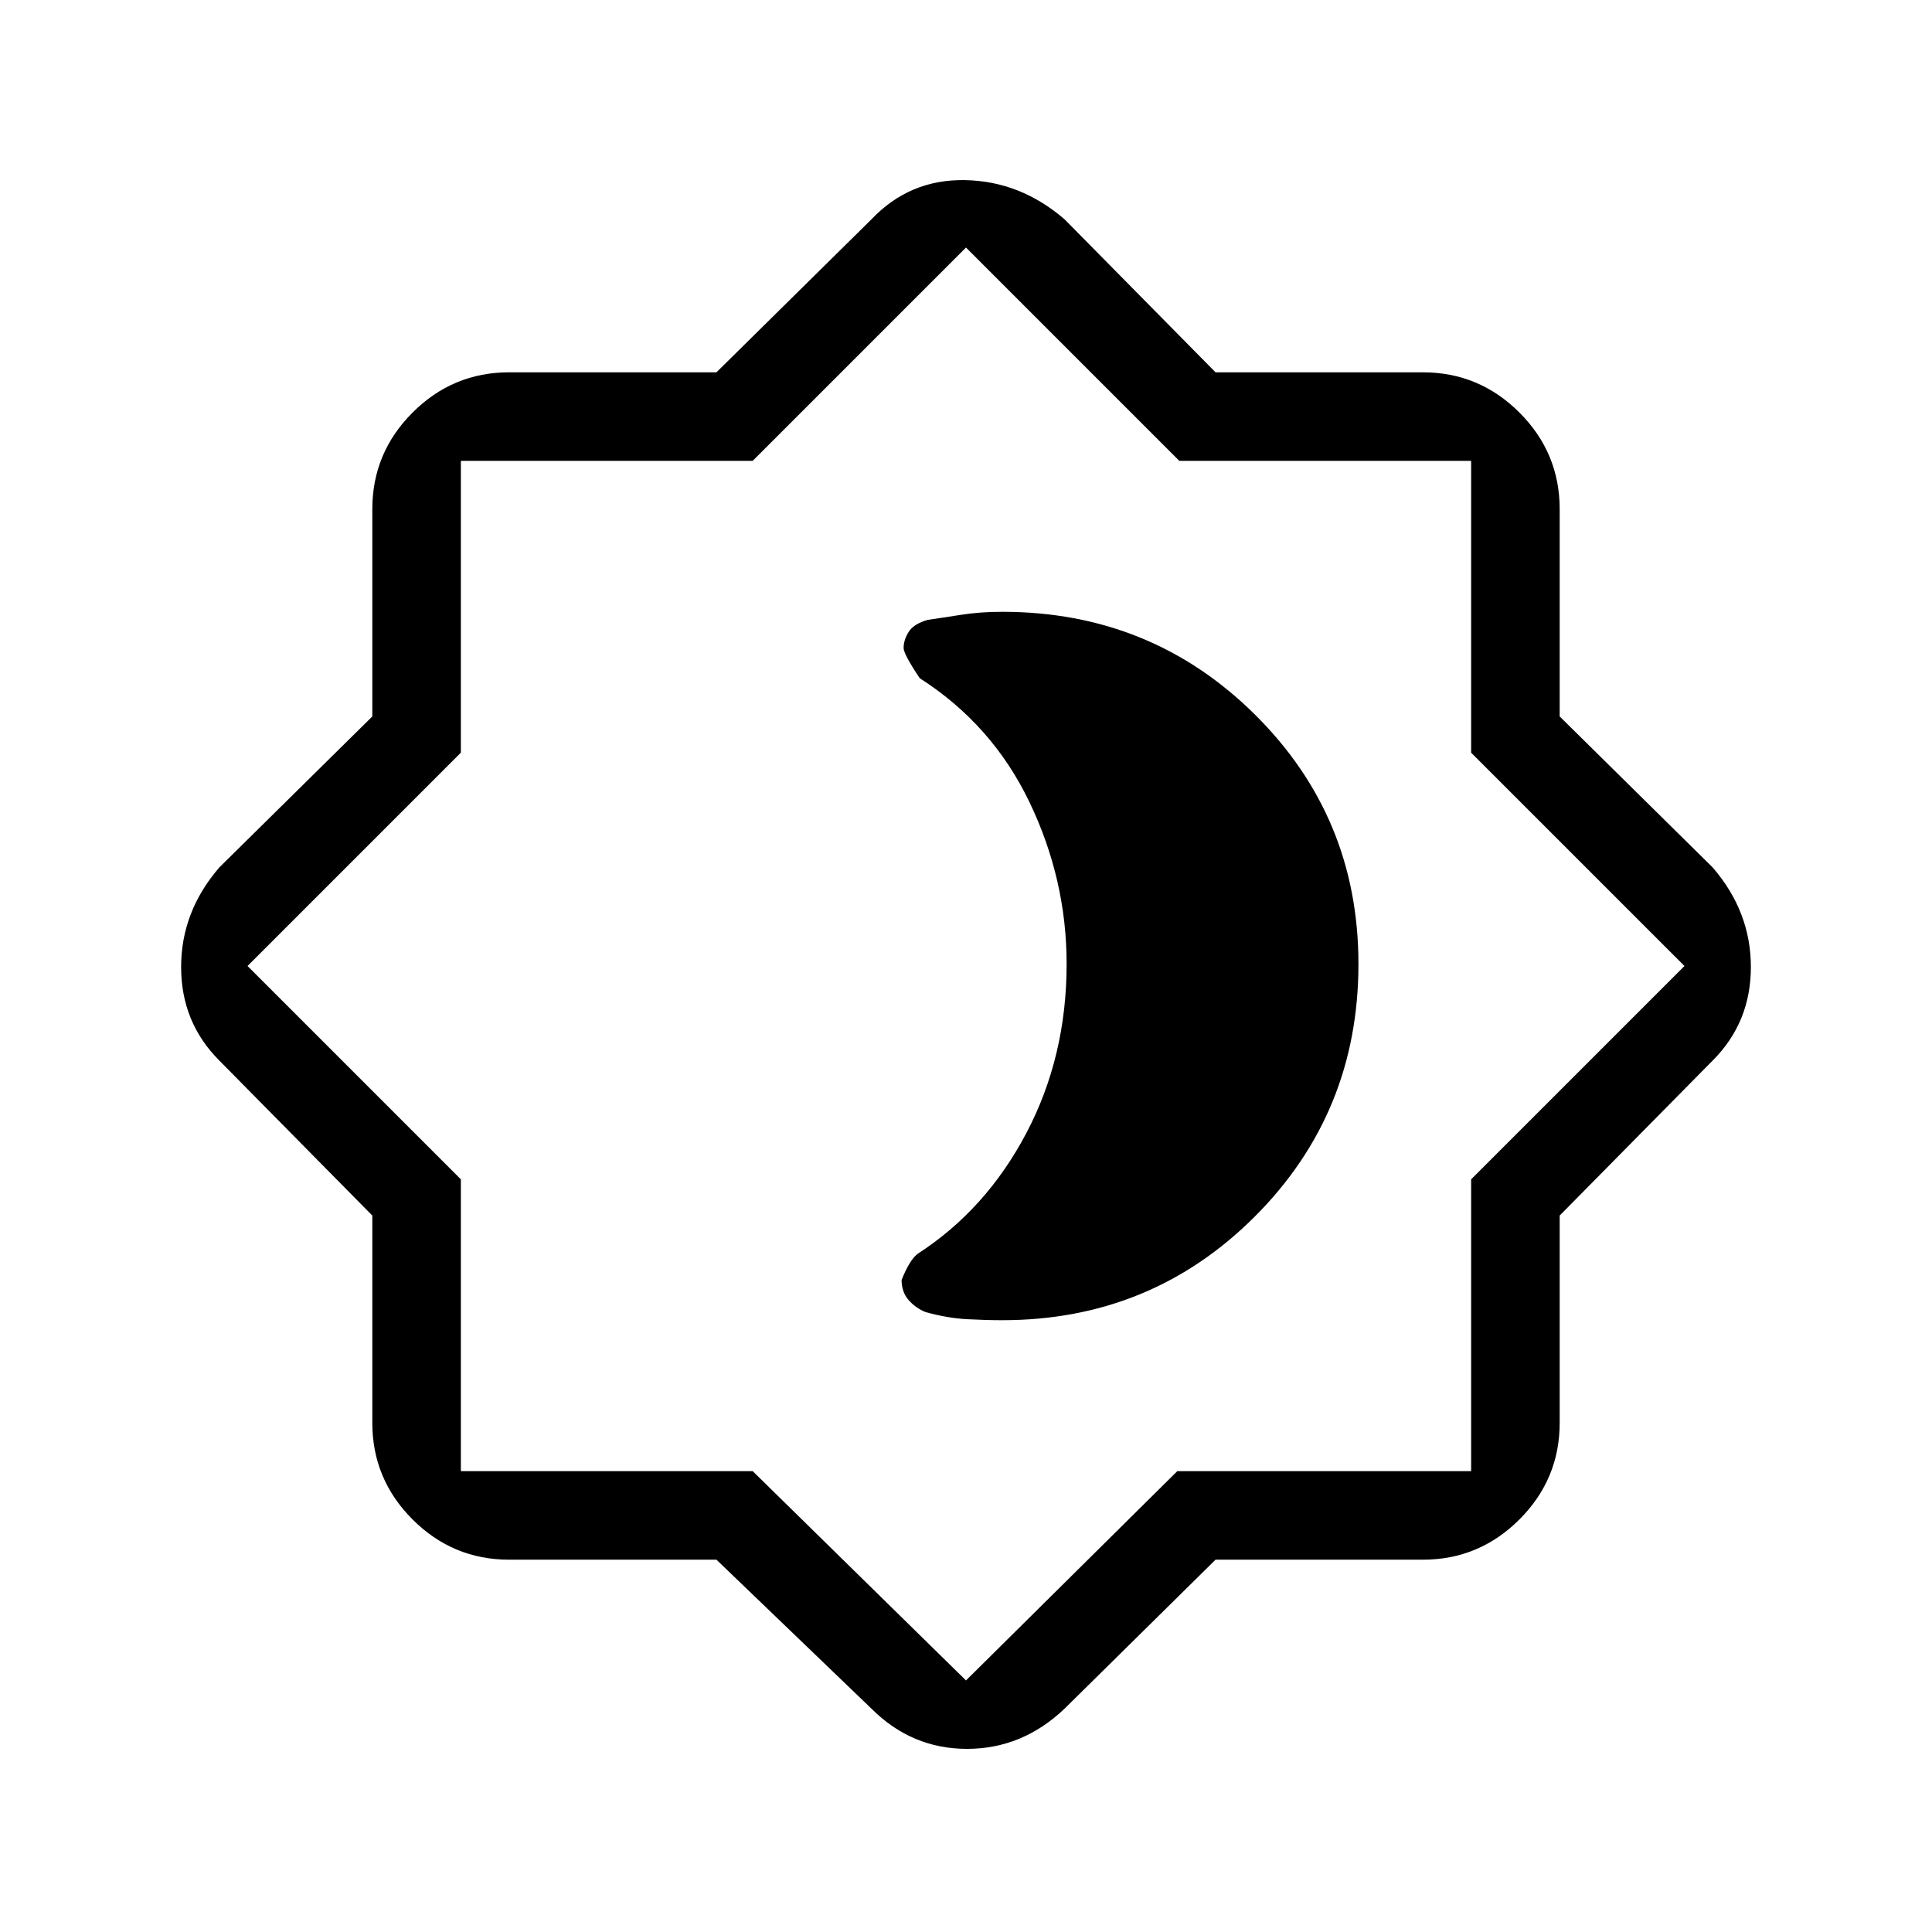 <svg xmlns="http://www.w3.org/2000/svg" height="48" width="48"><path d="M17.8 38.75h-5.15q-1.4 0-2.4-1t-1-2.4V30.2l-3.8-3.85q-.95-.95-.95-2.325 0-1.375.95-2.475l3.8-3.75v-5.15q0-1.4 1-2.4t2.4-1h5.15l3.85-3.8q.95-1 2.325-.975 1.375.025 2.475.975l3.75 3.8h5.15q1.4 0 2.4 1t1 2.4v5.15l3.8 3.75q.95 1.1.95 2.475t-.95 2.325l-3.8 3.85v5.15q0 1.4-1 2.4t-2.4 1H30.2l-3.75 3.7q-1.05 1-2.425 1-1.375 0-2.375-1ZM24 24Zm0 17.75 5.25-5.2h7.3V29.3l5.3-5.3-5.3-5.3v-7.25H29.3L24 6.15l-5.3 5.3h-7.25v7.25L6.15 24l5.3 5.3v7.25h7.25Zm.9-8.95q3.7 0 6.275-2.575t2.575-6.275q0-3.65-2.575-6.2Q28.6 15.2 24.9 15.2q-.55 0-1.025.075-.475.075-.825.125-.35.1-.475.3-.125.2-.125.4 0 .15.4.75 1.8 1.15 2.725 3.075.925 1.925.925 4.025 0 2.3-1 4.2-1 1.9-2.7 3-.2.15-.4.65 0 .3.175.5t.425.3q.55.15 1.025.175.475.025.875.025Z"/></svg>